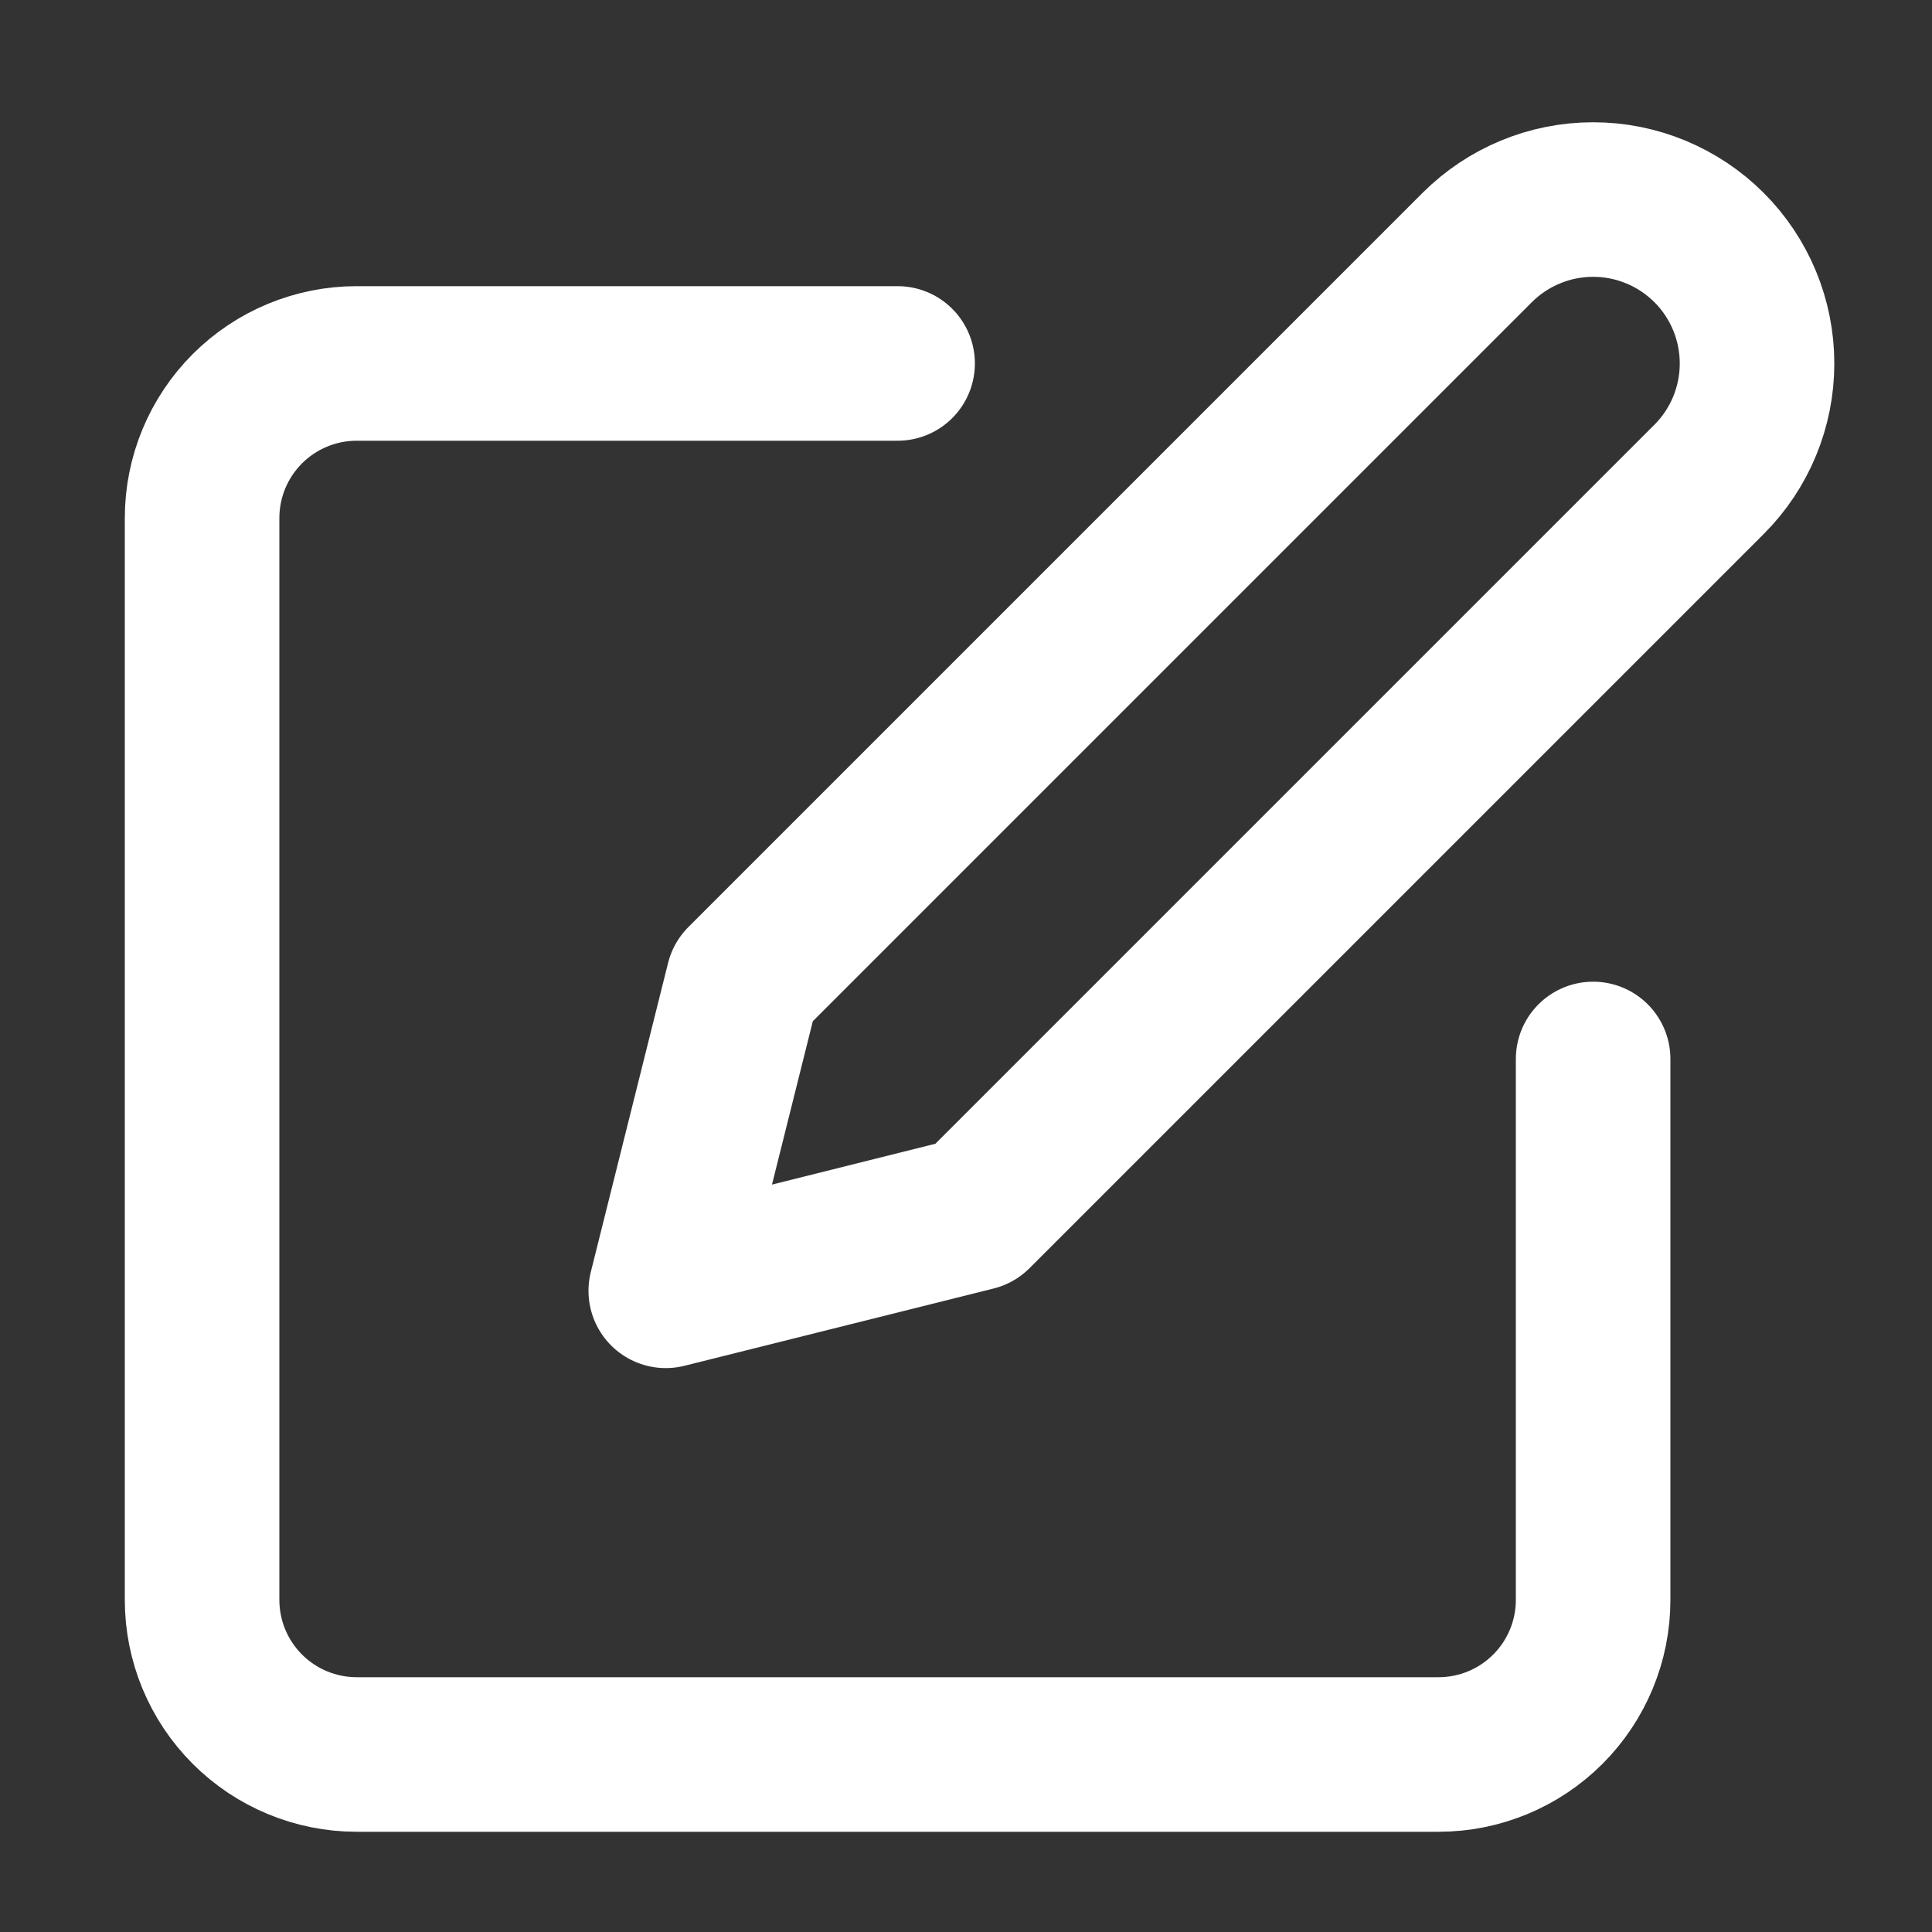 <svg width="25" height="25" viewBox="0 0 25 25" fill="none" xmlns="http://www.w3.org/2000/svg">
<rect x="0" y="0" width="25" height="25" fill="#333333" stroke="none"/>
<path d="M11.615 4.703H4.615C4.085 4.703 3.576 4.914 3.201 5.289C2.826 5.664 2.615 6.173 2.615 6.703V20.703C2.615 21.234 2.826 21.742 3.201 22.117C3.576 22.492 4.085 22.703 4.615 22.703H18.615C19.146 22.703 19.654 22.492 20.029 22.117C20.404 21.742 20.615 21.234 20.615 20.703V13.703" stroke="white" stroke-width="2" stroke-linecap="round" stroke-linejoin="round"/>
<path d="M19.115 3.203C19.513 2.806 20.052 2.582 20.615 2.582C21.178 2.582 21.717 2.806 22.115 3.203C22.513 3.601 22.736 4.141 22.736 4.703C22.736 5.266 22.513 5.806 22.115 6.203L12.615 15.703L8.615 16.703L9.615 12.703L19.115 3.203Z" stroke="white" stroke-width="2" stroke-linecap="round" stroke-linejoin="round"/>
</svg>
